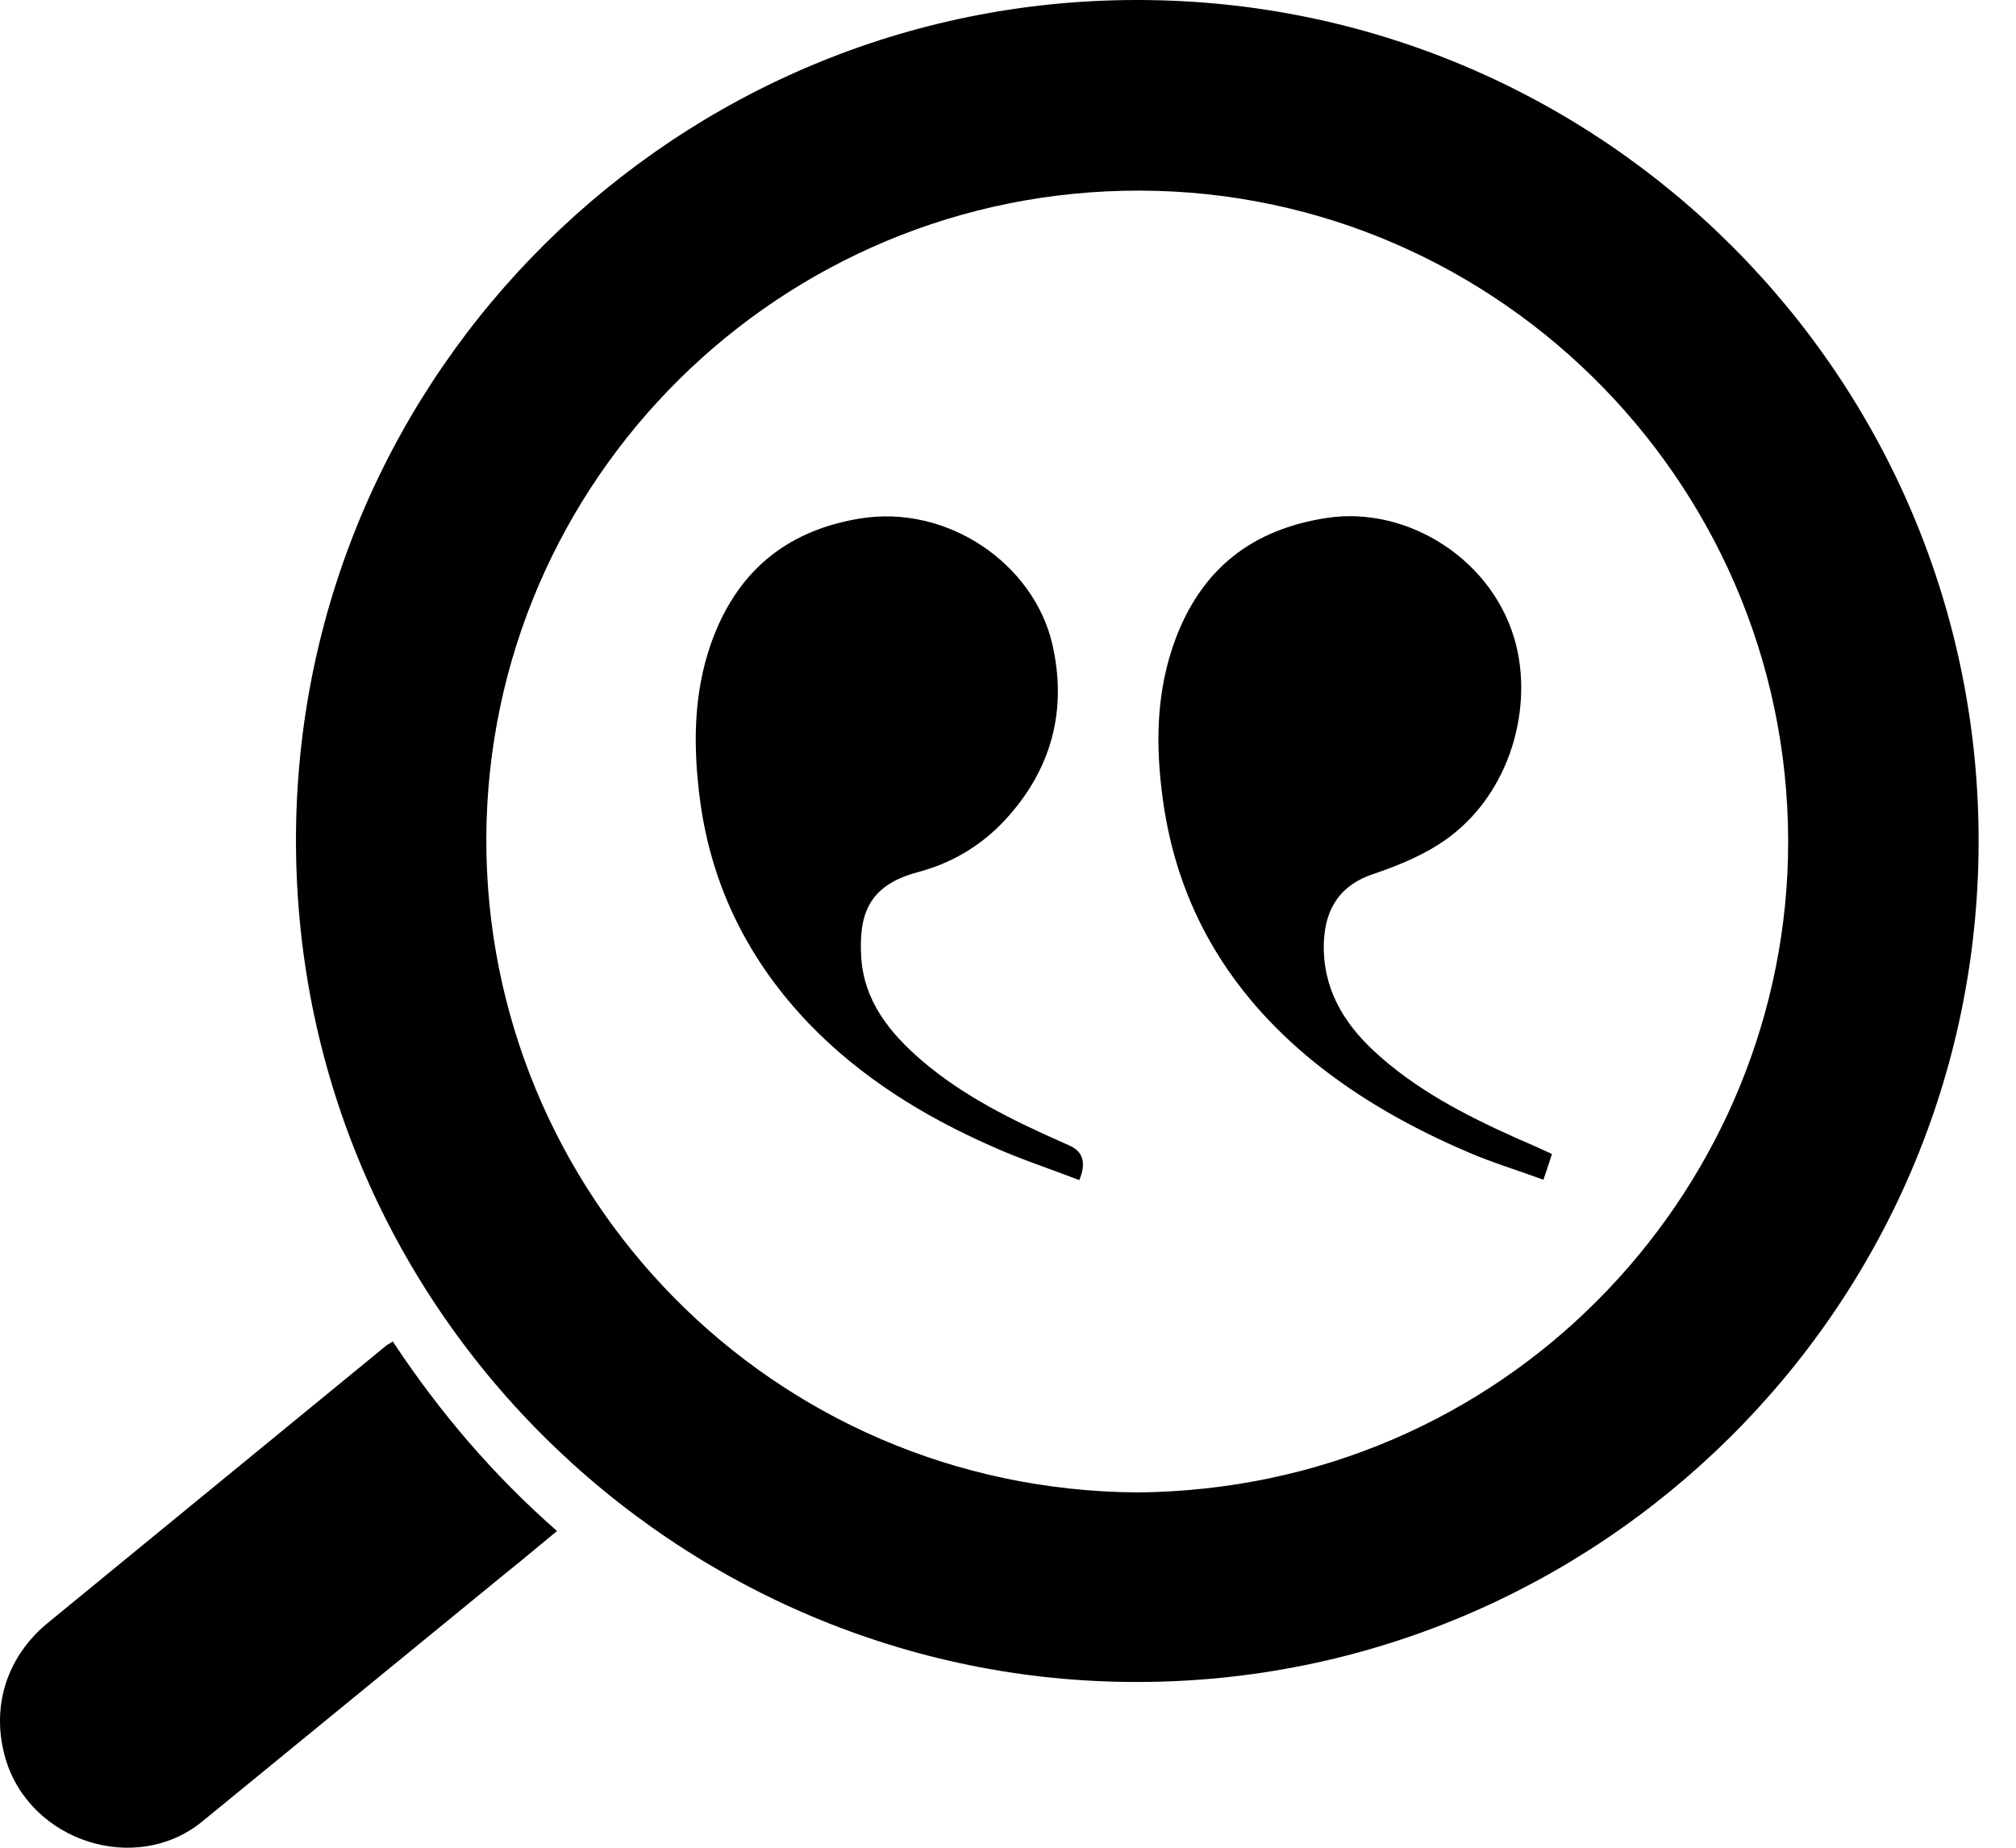 <svg width="48" height="44" viewBox="0 0 48 44" fill="none" xmlns="http://www.w3.org/2000/svg">
<path d="M27.083 6.11895e-06C38.151 6.11895e-06 47.144 8.993 47.11 20.086C47.076 31.187 38.023 40.053 27.075 40.053C16.127 40.062 6.938 31.111 7.048 19.805C7.159 8.84 16.118 -0.008 27.083 6.11895e-06ZM27.083 35.539C35.805 35.463 42.375 28.493 42.571 20.418C42.775 11.73 35.779 4.565 27.151 4.539C18.583 4.514 11.621 11.424 11.579 19.942C11.545 28.416 18.354 35.48 27.083 35.539Z" fill="black"/>
<path d="M9.352 31.944C10.457 33.618 11.74 35.123 13.262 36.458C12.837 36.806 12.429 37.154 12.012 37.486C9.615 39.45 7.21 41.413 4.813 43.377C3.24 44.66 0.732 43.861 0.137 41.898C-0.228 40.674 0.146 39.467 1.132 38.651C3.827 36.441 6.53 34.23 9.224 32.02C9.267 32.003 9.301 31.978 9.352 31.944Z" fill="black"/>
<path d="M25.698 28.102C24.992 27.83 24.287 27.6 23.607 27.294C21.992 26.58 20.504 25.662 19.272 24.387C17.844 22.9 16.951 21.14 16.671 19.083C16.501 17.808 16.501 16.533 16.934 15.309C17.529 13.643 18.685 12.648 20.453 12.351C22.57 11.994 24.61 13.439 25.052 15.326C25.417 16.898 25.043 18.318 23.938 19.517C23.36 20.145 22.646 20.562 21.83 20.775C20.64 21.098 20.453 21.829 20.504 22.772C20.564 23.843 21.193 24.608 21.958 25.263C22.952 26.113 24.117 26.682 25.307 27.209C25.349 27.226 25.4 27.252 25.443 27.269C25.791 27.413 25.868 27.694 25.698 28.102Z" fill="black"/>
<path d="M36.952 27.481C36.884 27.694 36.824 27.864 36.748 28.093C36.144 27.872 35.558 27.694 34.997 27.456C33.662 26.886 32.396 26.189 31.265 25.271C29.276 23.648 28.035 21.599 27.686 19.032C27.508 17.732 27.525 16.448 27.992 15.207C28.622 13.541 29.811 12.606 31.588 12.334C33.509 12.036 35.6 13.337 36.102 15.377C36.501 17 35.889 19.091 34.223 20.128C33.747 20.426 33.212 20.639 32.685 20.817C31.954 21.064 31.554 21.582 31.52 22.441C31.486 23.503 31.962 24.328 32.71 25.025C33.688 25.934 34.852 26.538 36.059 27.082C36.357 27.209 36.646 27.337 36.952 27.481Z" fill="black"/>
</svg>
